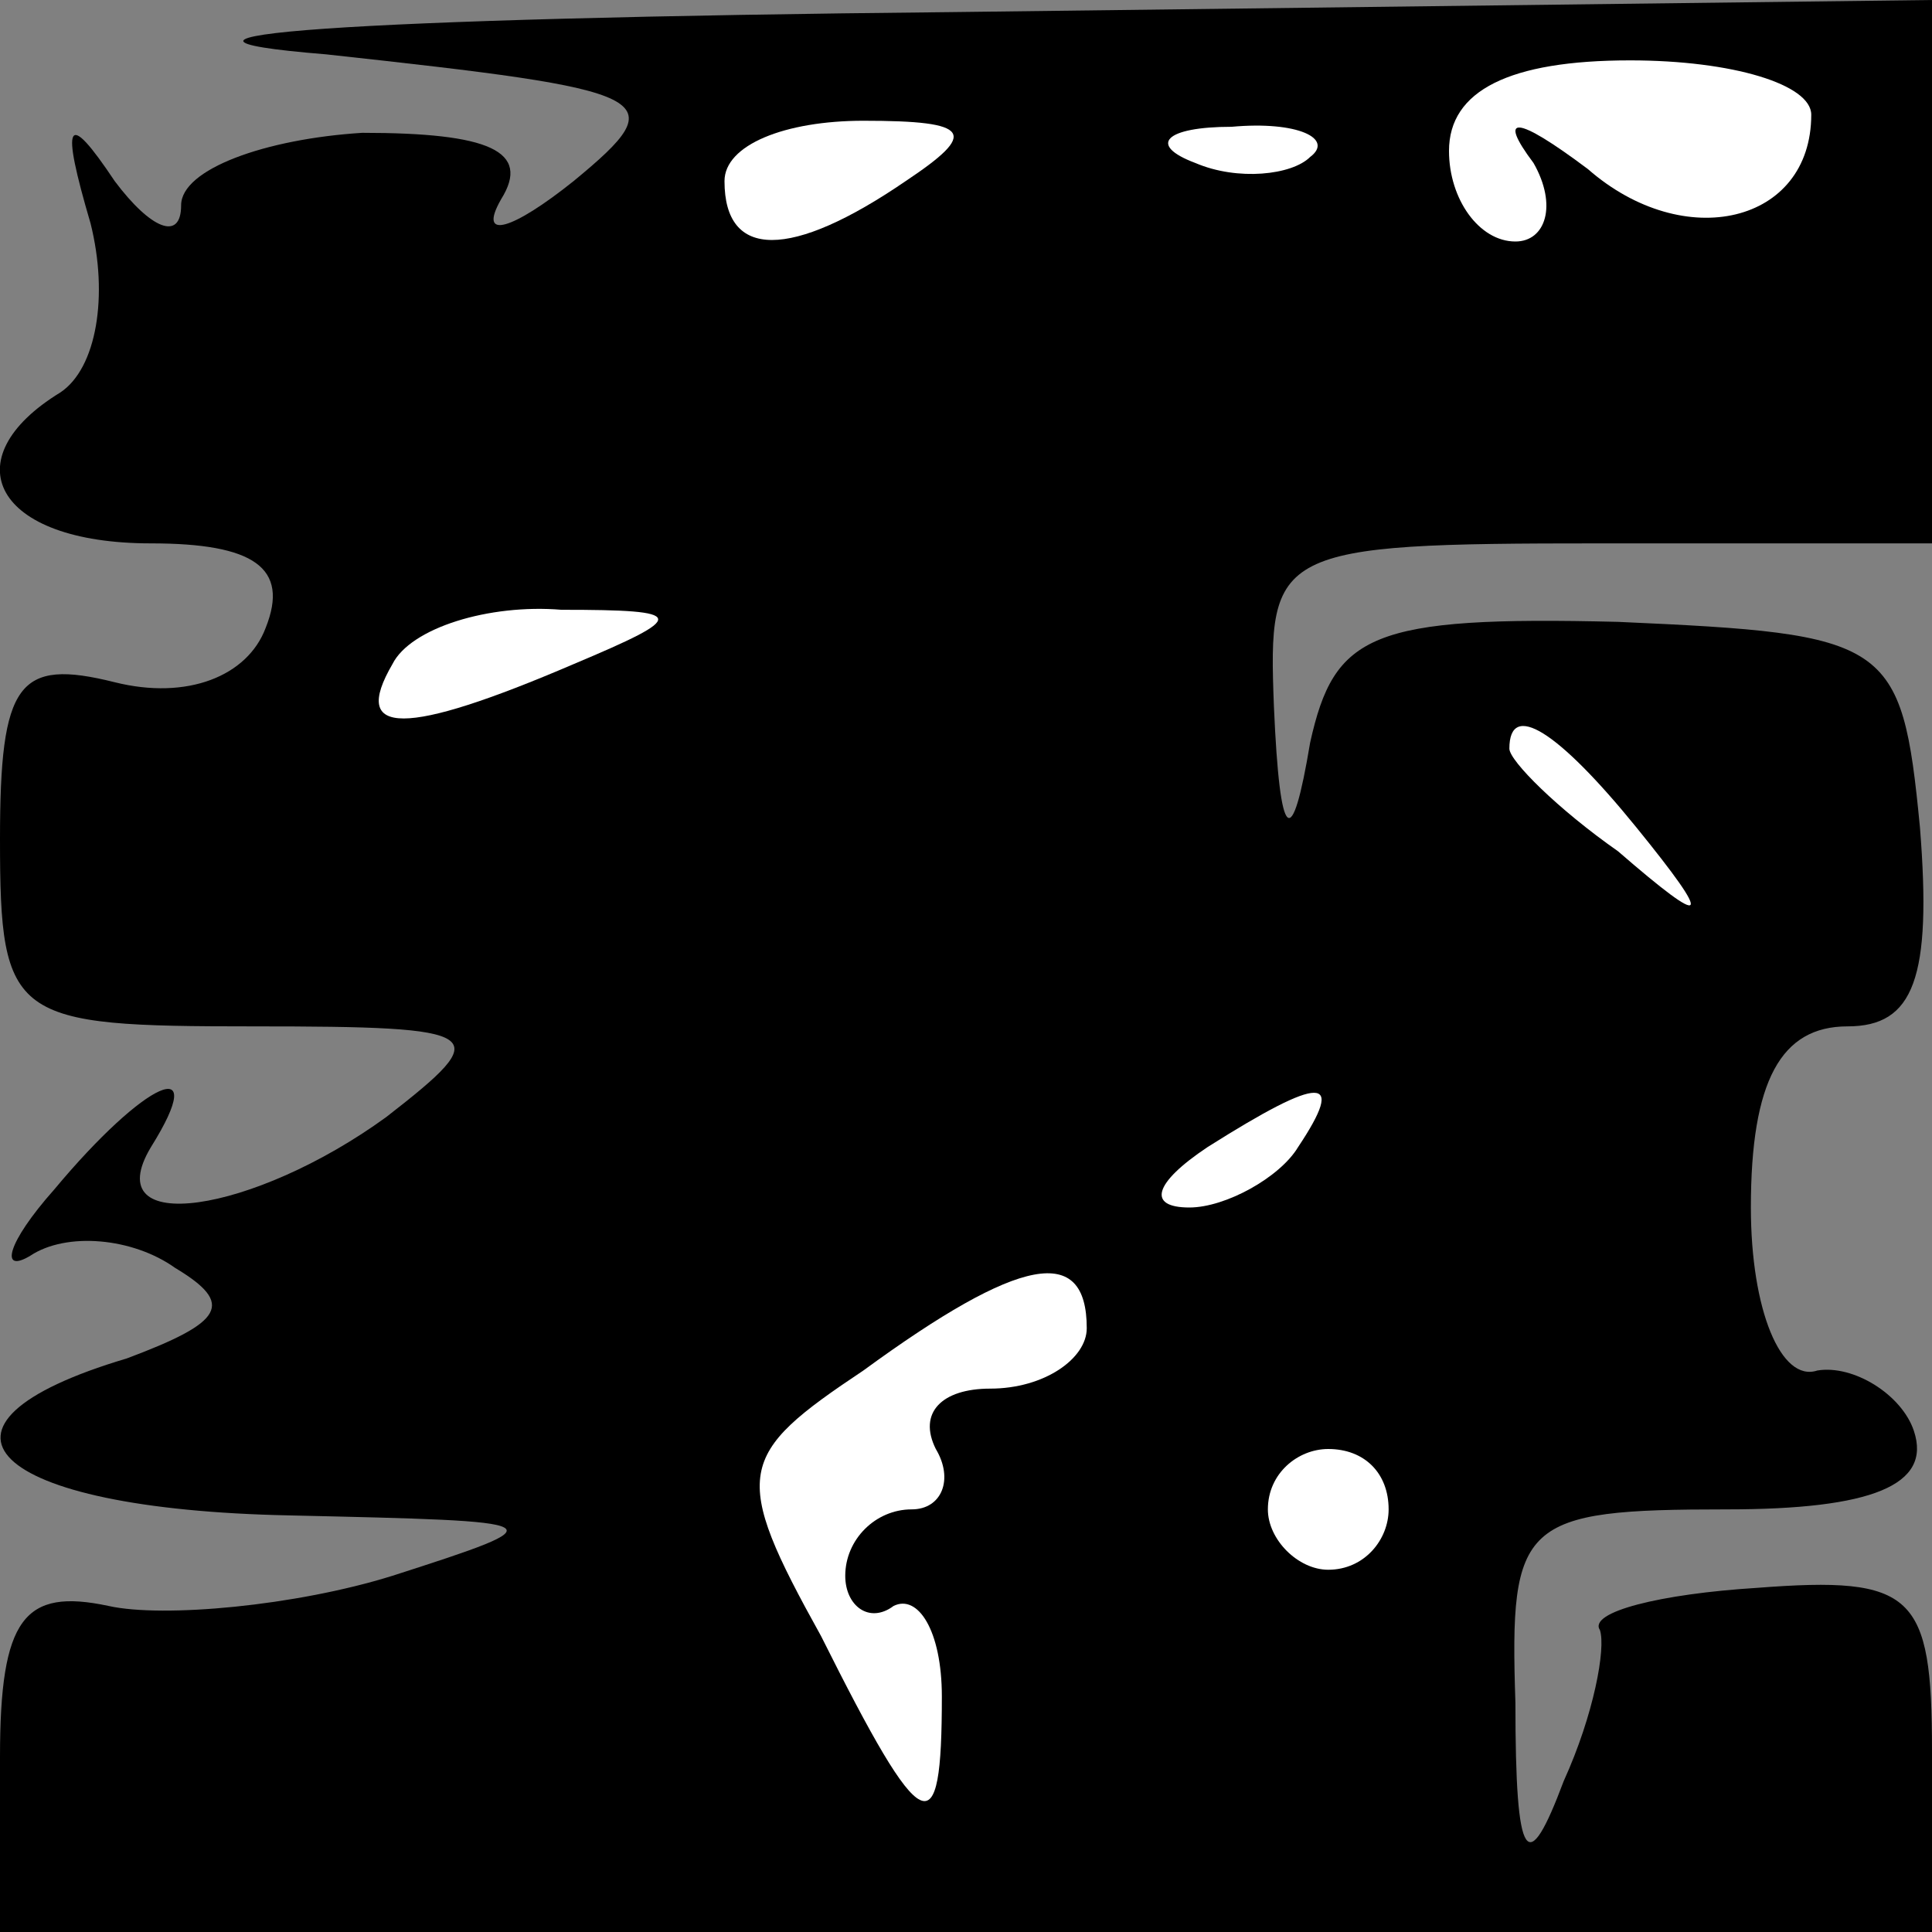 <?xml version="1.0" standalone="no"?>
<!DOCTYPE svg PUBLIC "-//W3C//DTD SVG 20010904//EN"
 "http://www.w3.org/TR/2001/REC-SVG-20010904/DTD/svg10.dtd">
<svg version="1.0" xmlns="http://www.w3.org/2000/svg"
 width="32pt" height="32pt" viewBox="0 0 32 32"
 preserveAspectRatio="xMidYMid meet">
<rect x="0" y="0" width="32" height="32" fill="#808080" stroke="none"/>
<g transform="translate(0,32) scale(0.1,-0.1)"
fill="#000000" stroke="none">
<path fill="#000000" stroke="none" d="M54 311 c55 -6 58 -7 41 -21 -10 -8
-16 -10 -12 -3 5 8 -2 11 -23 11 -16 -1 -30 -6 -30 -12 0 -6 -5 -4 -11 4 -8
12 -9 10 -4 -7 3 -12 1 -24 -5 -28 -18 -11 -11 -25 15 -25 17 0 23 -4 19 -14
-3 -8 -13 -12 -25 -9 -16 4 -19 0 -19 -26 0 -30 2 -31 42 -31 39 0 40 -1 22
-15 -22 -16 -48 -20 -39 -5 10 16 -1 11 -16 -7 -8 -9 -9 -14 -4 -11 6 4 17 3
24 -2 10 -6 8 -9 -8 -15 -37 -11 -23 -25 27 -26 44 -1 45 -1 17 -10 -16 -5
-38 -7 -47 -5 -14 3 -18 -2 -18 -25 l0 -29 160 0 160 0 0 30 c0 26 -3 29 -29
27 -16 -1 -28 -4 -26 -7 1 -3 -1 -14 -6 -25 -6 -16 -8 -14 -8 13 -1 30 1 32
35 32 24 0 34 4 31 13 -2 6 -10 11 -16 10 -6 -2 -11 10 -11 27 0 21 5 30 16
30 11 0 14 8 12 33 -3 31 -5 32 -50 34 -41 1 -47 -2 -51 -20 -3 -18 -5 -17 -6
6 -1 26 0 27 54 27 l55 0 0 45 0 45 -162 -2 c-102 -1 -141 -4 -104 -7z"/>
<path fill="#ffffff" stroke="none" d="M300 301 c0 -18 -21 -23 -37 -9 -12 9
-15 9 -9 1 4 -7 2 -13 -3 -13 -6 0 -11 7 -11 15 0 10 10 15 30 15 17 0 30 -4
30 -9z"/>
<path fill="#ffffff" stroke="none" d="M150 290 c-19 -13 -30 -13 -30 0 0 6
10 10 23 10 18 0 19 -2 7 -10z"/>
<path fill="#ffffff" stroke="none" d="M217 294 c-3 -3 -12 -4 -19 -1 -8 3 -5
6 6 6 11 1 17 -2 13 -5z"/>
<path fill="#ffffff" stroke="none" d="M95 210 c-28 -12 -37 -12 -30 0 3 6 16
10 28 9 21 0 21 -1 2 -9z"/>
<path fill="#ffffff" stroke="none" d="M271 183 c13 -16 12 -17 -3 -4 -10 7
-18 15 -18 17 0 8 8 3 21 -13z"/>
<path fill="#ffffff" stroke="none" d="M215 130 c-3 -5 -12 -10 -18 -10 -7 0
-6 4 3 10 19 12 23 12 15 0z"/>
<path fill="#ffffff" stroke="none" d="M180 100 c0 -5 -7 -10 -16 -10 -8 0
-12 -4 -9 -10 3 -5 1 -10 -4 -10 -6 0 -11 -5 -11 -11 0 -5 4 -8 8 -5 4 2 8 -4
8 -15 0 -25 -3 -24 -20 10 -15 27 -14 30 7 44 26 19 37 21 37 7z"/>
<path fill="#ffffff" stroke="none" d="M230 70 c0 -5 -4 -10 -10 -10 -5 0 -10
5 -10 10 0 6 5 10 10 10 6 0 10 -4 10 -10z"/>
</g>
</svg>
